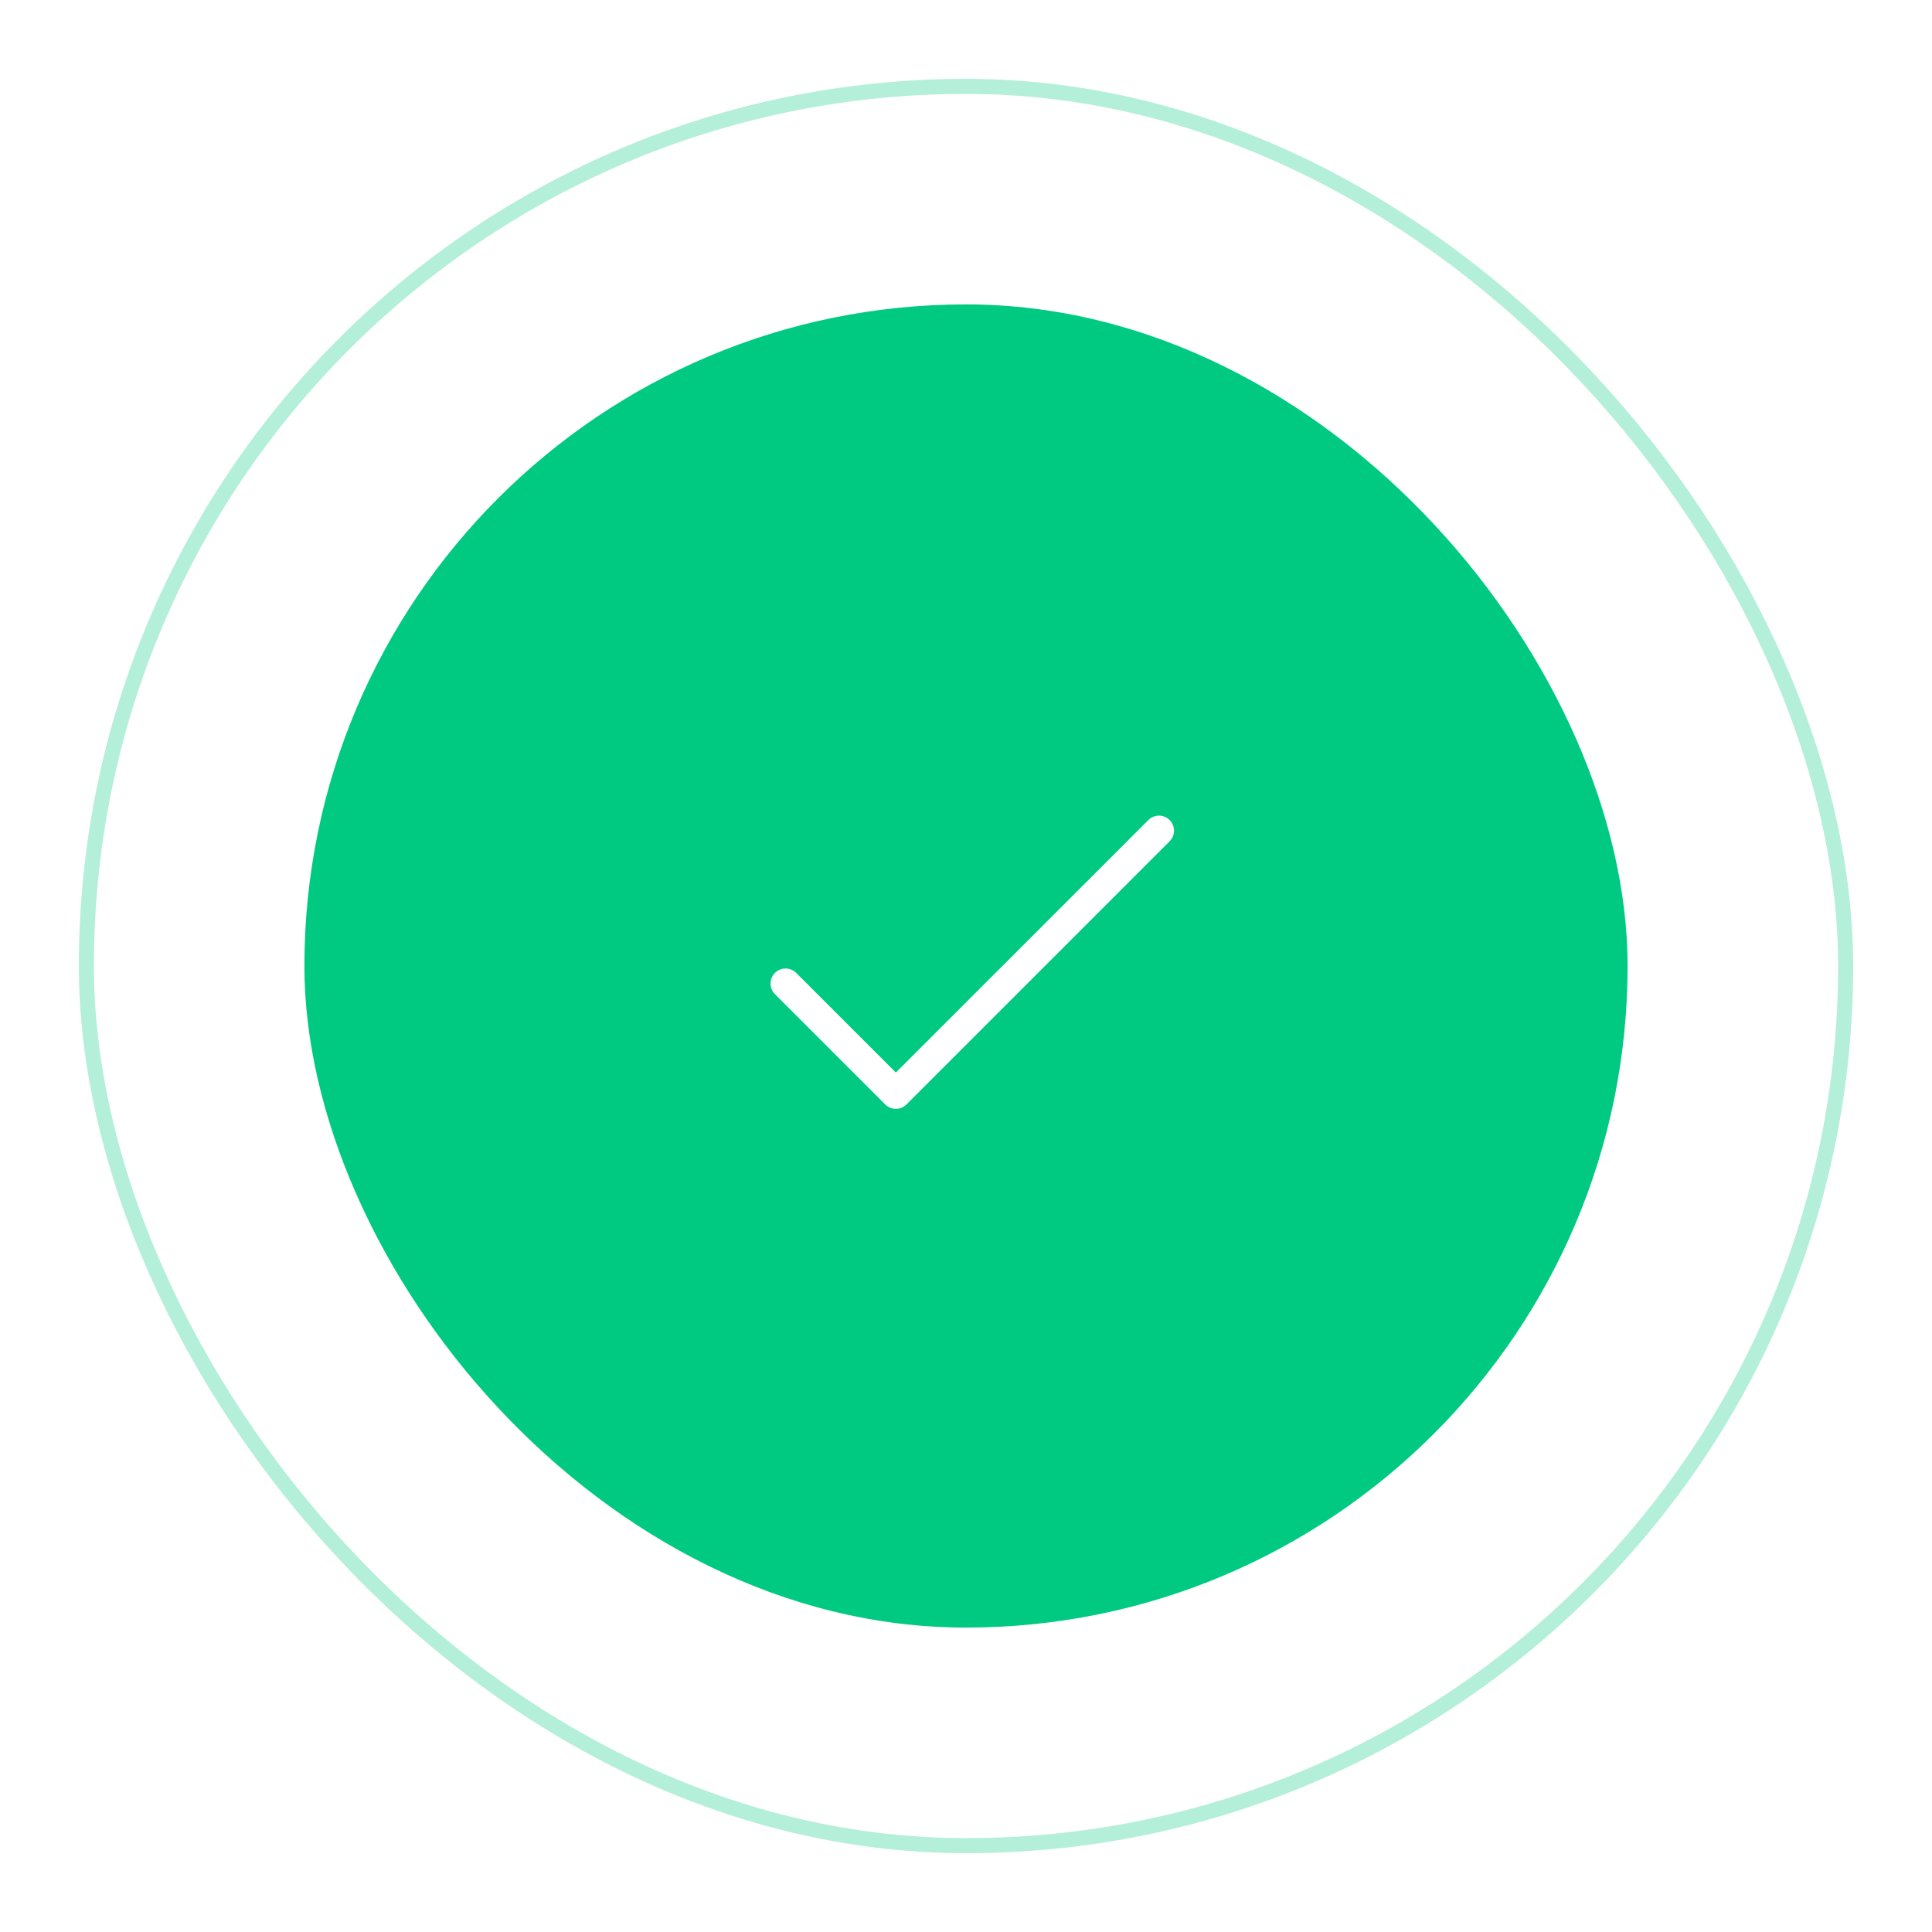 <svg width="196" height="196" viewBox="0 0 196 196" fill="none" xmlns="http://www.w3.org/2000/svg">
<rect opacity="0.3" x="8.763" y="8.763" width="178.475" height="178.475" rx="89.237" stroke="#00CA81" stroke-width="1.525"/>
<g filter="url(#filter0_d_308_6092)">
<rect x="30.881" y="30.881" width="134.237" height="134.237" rx="67.119" fill="#00CA81"/>
</g>
<path d="M79.695 99.779L90.882 110.966L117.577 84.271" stroke="white" stroke-width="3.051" stroke-linecap="round" stroke-linejoin="round"/>
<defs>
<filter id="filter0_d_308_6092" x="0.372" y="0.373" width="195.253" height="195.254" filterUnits="userSpaceOnUse" color-interpolation-filters="sRGB">
<feFlood flood-opacity="0" result="BackgroundImageFix"/>
<feColorMatrix in="SourceAlpha" type="matrix" values="0 0 0 0 0 0 0 0 0 0 0 0 0 0 0 0 0 0 127 0" result="hardAlpha"/>
<feOffset/>
<feGaussianBlur stdDeviation="15.254"/>
<feColorMatrix type="matrix" values="0 0 0 0 0 0 0 0 0 0.792 0 0 0 0 0.506 0 0 0 0.5 0"/>
<feBlend mode="normal" in2="BackgroundImageFix" result="effect1_dropShadow_308_6092"/>
<feBlend mode="normal" in="SourceGraphic" in2="effect1_dropShadow_308_6092" result="shape"/>
</filter>
</defs>
</svg>
